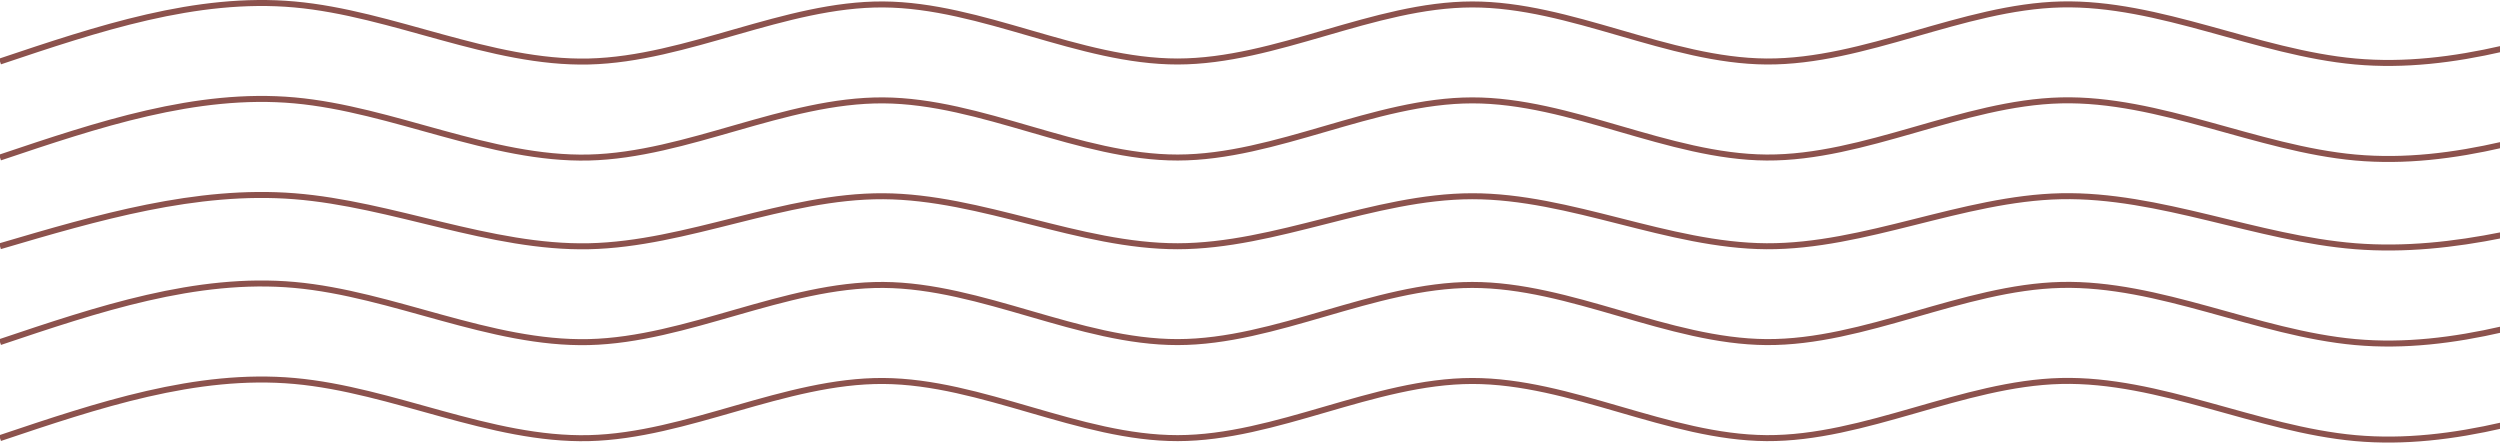 <svg width="834" height="148" viewBox="0 0 834 148" fill="none" xmlns="http://www.w3.org/2000/svg">
<path d="M0 20.516C32.74 9.528 65.481 -1.459 98.223 1.484C130.963 4.428 163.704 21.303 196.444 20.516C229.185 19.727 261.925 1.277 294.667 1.484C327.408 1.692 360.148 20.557 392.889 20.516C425.629 20.474 458.371 1.526 491.111 1.484C523.852 1.442 556.592 20.308 589.333 20.516C622.075 20.722 654.815 2.272 687.556 1.484C720.296 0.697 753.037 17.571 785.777 20.516C818.519 23.459 851.26 12.472 884 1.484" stroke="#8C524D" stroke-width="2"/>
<path d="M0 52.551C32.74 41.544 65.481 30.535 98.223 33.486C130.963 36.434 163.704 53.342 196.444 52.551C229.185 51.763 261.925 33.278 294.667 33.486C327.408 33.693 360.148 52.593 392.889 52.551C425.629 52.511 458.371 33.526 491.111 33.486C523.852 33.444 556.592 52.344 589.333 52.551C622.075 52.76 654.815 34.275 687.556 33.486C720.296 32.696 753.037 49.602 785.777 52.551C818.519 55.502 851.26 44.493 884 33.486" stroke="#8C524D" stroke-width="2"/>
<path d="M0 82.146C32.74 72.514 65.481 62.882 98.223 65.462C130.963 68.043 163.704 82.836 196.444 82.146C229.185 81.455 261.925 65.281 294.667 65.462C327.408 65.644 360.148 82.182 392.889 82.146C425.629 82.109 458.371 65.499 491.111 65.462C523.852 65.426 556.592 81.964 589.333 82.146C622.075 82.327 654.815 66.153 687.556 65.462C720.296 64.772 753.037 79.565 785.777 82.146C818.519 84.726 851.26 75.094 884 65.462" stroke="#8C524D" stroke-width="2"/>
<path d="M0 114.121C32.74 103.113 65.481 92.105 98.223 95.055C130.963 98.004 163.704 114.911 196.444 114.121C229.185 113.332 261.925 94.847 294.667 95.055C327.408 95.262 360.148 114.163 392.889 114.121C425.629 114.08 458.371 95.096 491.111 95.055C523.852 95.013 556.592 113.914 589.333 114.121C622.075 114.329 654.815 95.844 687.556 95.055C720.296 94.265 753.037 111.172 785.777 114.121C818.519 117.071 851.26 106.063 884 95.055" stroke="#8C524D" stroke-width="2"/>
<path d="M0 146.159C32.74 135.151 65.481 124.143 98.223 127.092C130.963 130.042 163.704 146.948 196.444 146.159C229.185 145.37 261.925 126.885 294.667 127.092C327.408 127.3 360.148 146.201 392.889 146.159C425.629 146.117 458.371 127.134 491.111 127.092C523.852 127.051 556.592 145.951 589.333 146.159C622.075 146.367 654.815 127.882 687.556 127.092C720.296 126.303 753.037 143.21 785.777 146.159C818.519 149.108 851.26 138.1 884 127.092" stroke="#8C524D" stroke-width="2"/>
</svg>
